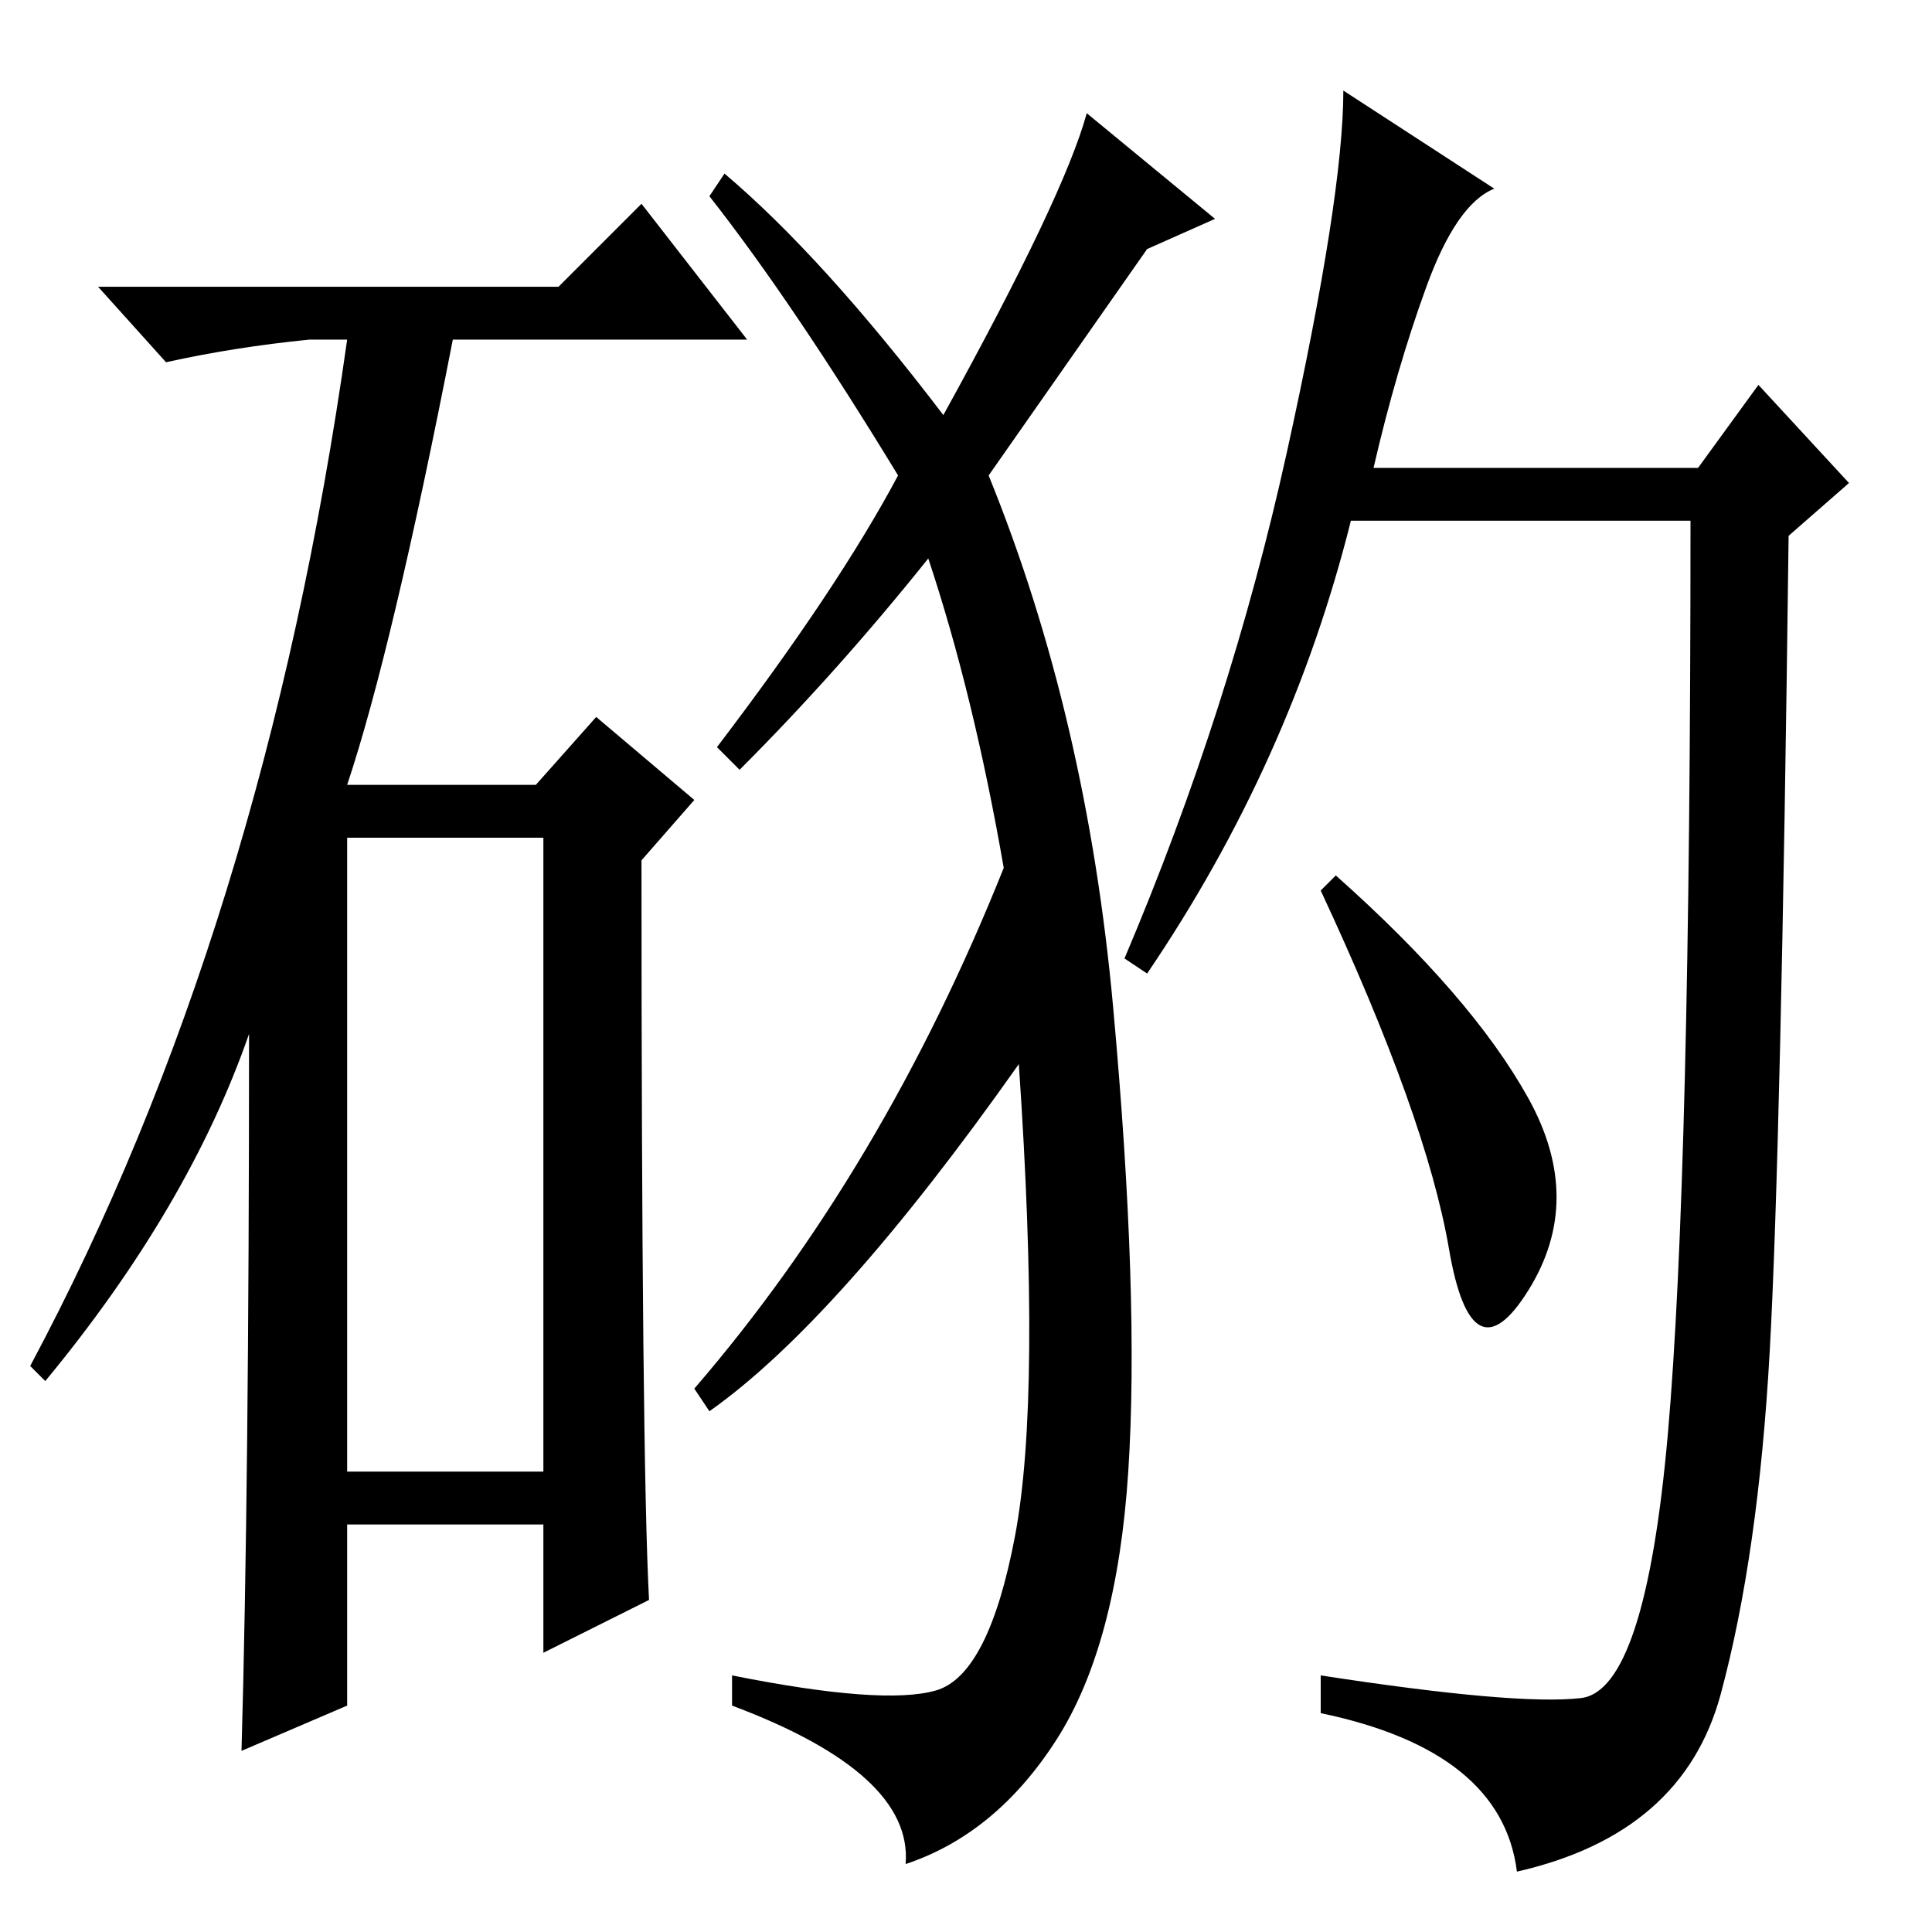 <?xml version="1.0" standalone="no"?>
<!DOCTYPE svg PUBLIC "-//W3C//DTD SVG 1.1//EN" "http://www.w3.org/Graphics/SVG/1.1/DTD/svg11.dtd" >
<svg xmlns="http://www.w3.org/2000/svg" xmlns:xlink="http://www.w3.org/1999/xlink" version="1.1" viewBox="0 -36 256 256">
  <g transform="matrix(1 0 0 -1 0 220)">
   <path fill="currentColor"
d="M74 218l11 11l14 -18h-39q-8 -41 -14 -59h25l8 9l13 -11l-7 -8q0 -79 1 -98l-14 -7v17h-26v-24l-14 -6q1 35 1 95q-8 -23 -27 -46l-2 2q31 58 42 136h-5q-10 -1 -19 -3l-9 10h61zM46 61h26v84h-26v-84zM147.5 122.5q3.5 -38.5 2 -61.5t-9.5 -35.5t-20 -16.5q1 12 -23 21
v4q20 -4 27 -2t10.5 20.5t0.5 62.5q-24 -34 -41 -46l-2 3q25 29 41 69q-4 23 -10 41q-12 -15 -25 -28l-3 3q16 21 24 36q-14 23 -25 37l2 3q13 -11 29 -32q16 29 19 40l17 -14l-9 -4l-21 -30q13 -32 16.5 -70.5zM198 231q-5 -2 -9 -13t-7 -24h43l8 11l12 -13l-8 -7
q-1 -81 -2.5 -108t-6.5 -45.5t-27 -23.5q-2 16 -26 21v5q26 -4 34.5 -3t11.5 35t3 121h-45q-8 -32 -27 -60l-3 2q14 33 21.5 67t7.5 48zM177 140q18 -16 25.5 -29.5t0 -25.5t-10.5 5.5t-17 47.5z" />
  </g>

</svg>
